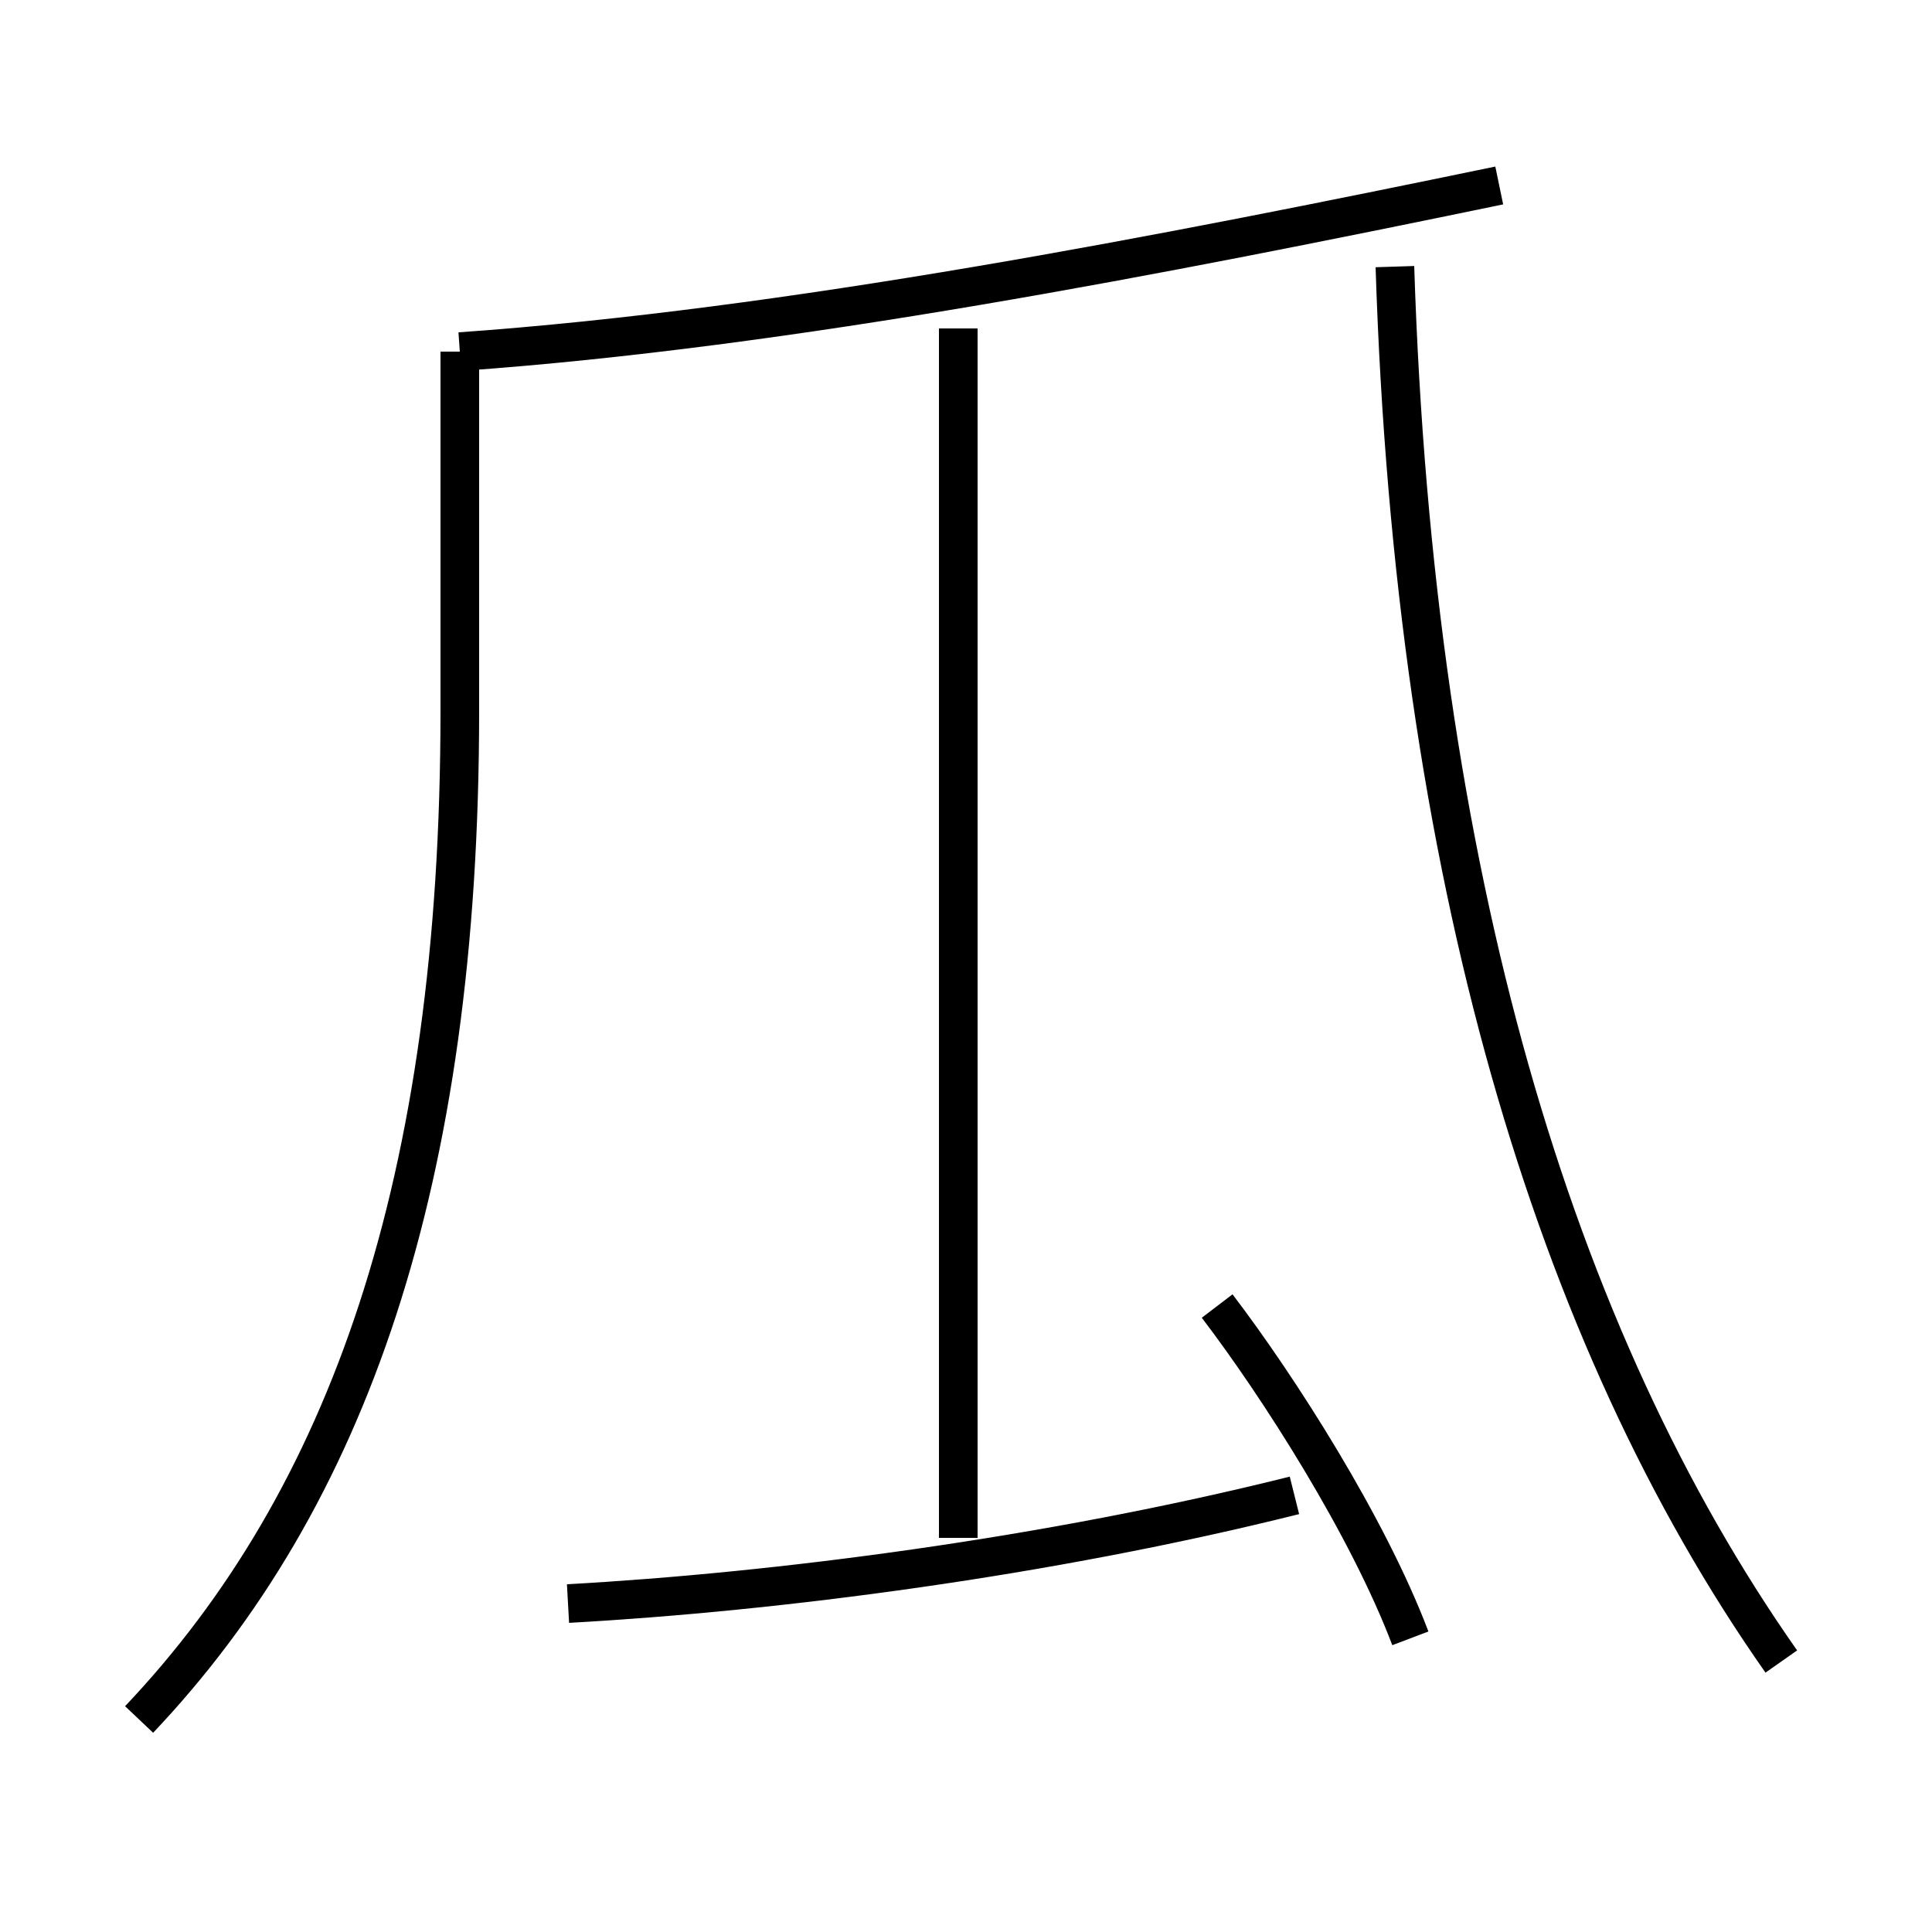 <?xml version='1.0' encoding='utf8'?>
<svg viewBox="0.0 -6.0 50.0 50.0" version="1.1" xmlns="http://www.w3.org/2000/svg">
<rect x="0.0" y="-6.0" width="50.0" height="50.0" fill="#808080" stroke="none"/>
<rect x="-1000" y="-1000" width="2000" height="2000" stroke="white" fill="white"/>
<g style="fill:white;stroke:#000000;  stroke-width:1">
<path d="M 46.1 -1.0 C 40.2 -9.4 36.6 -21.4 36.1 -37.1 M 3.6 0.5 C 9.0 -5.2 11.9 -13.4 11.9 -25.6 L 11.9 -34.9 M 14.7 -2.5 C 20.1 -2.8 27.1 -3.7 33.5 -5.3 M 36.5 -1.6 C 35.4 -4.5 33.1 -8.1 31.5 -10.2 M 24.8 -4.2 L 24.8 -35.5 M 11.9 -34.9 C 20.4 -35.5 30.1 -37.4 38.8 -39.2" transform="translate(0.0 38.0)" />
</g>
</svg>